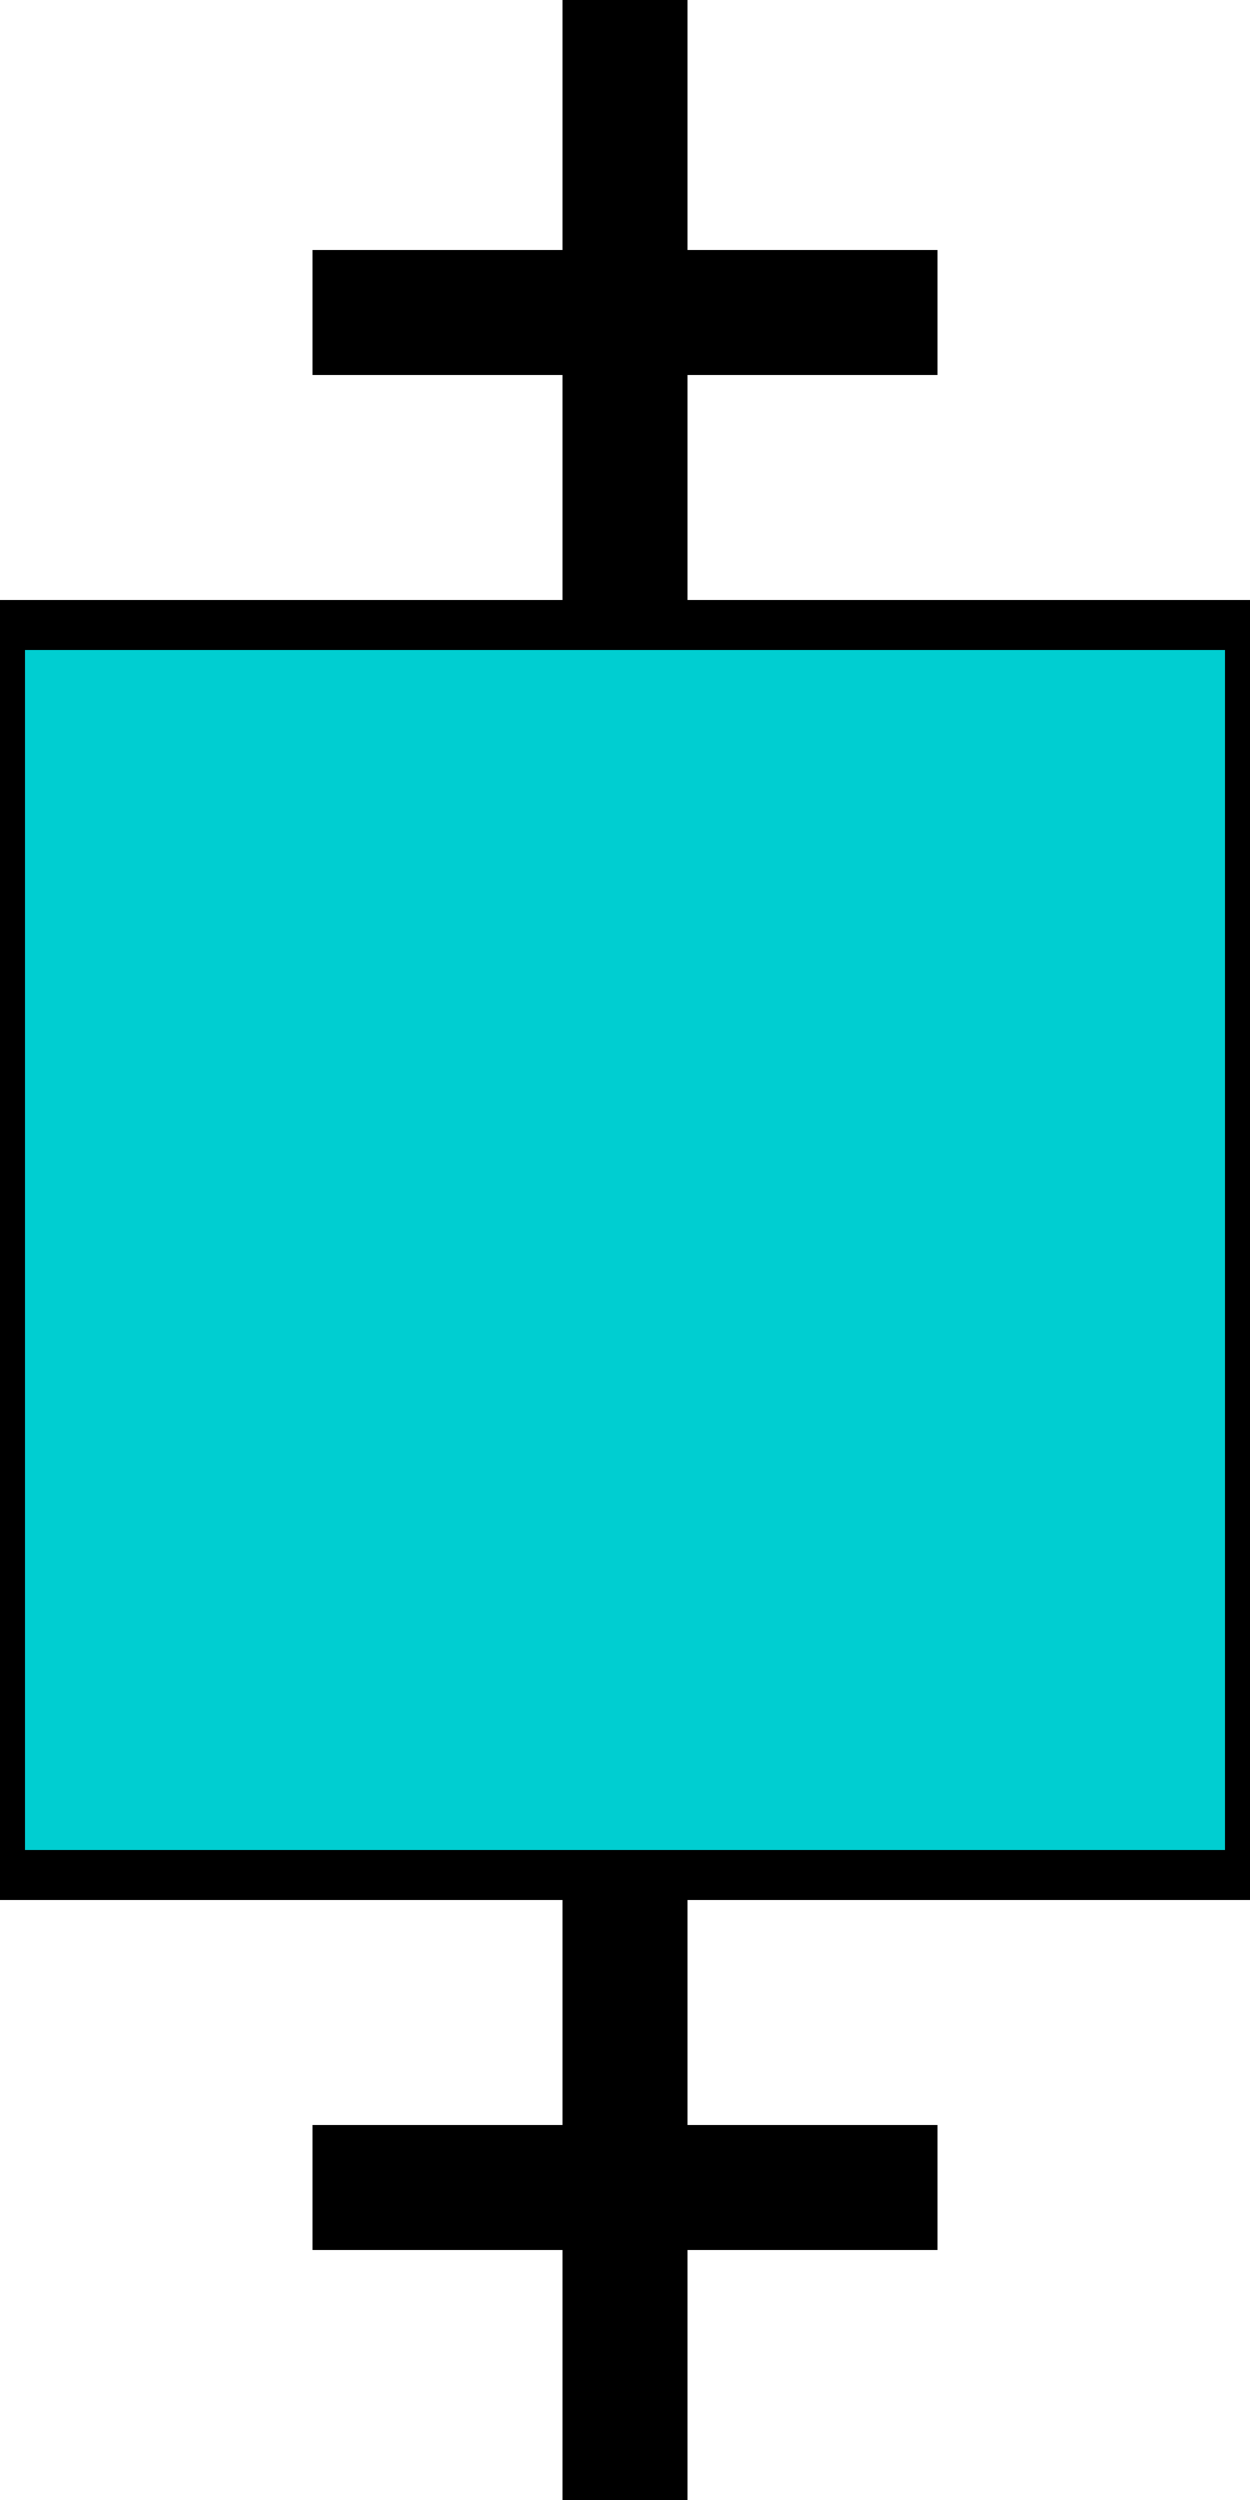 <?xml version="1.0" encoding="UTF-8"?>
<svg xmlns="http://www.w3.org/2000/svg" xmlns:svg="http://www.w3.org/2000/svg" width="16" height="32" viewBox="0 0 100 200">
  <g>
    <title>square_d</title>
    <rect height="100" width="100" x="0" y="50" stroke="black" stroke-width="4" fill="#00CED1"/>
    <rect height="50" width="10" x="45" y="0" fill="rgb(0,0,0)"/>
    <rect height="10" width="50" x="25" y="20" fill="rgb(0,0,0)"/>
    <rect height="50" width="10" x="45" y="150" fill="rgb(0,0,0)"/>
    <rect height="10" width="50" x="25" y="170" fill="rgb(0,0,0)"/>
  </g>
</svg>
